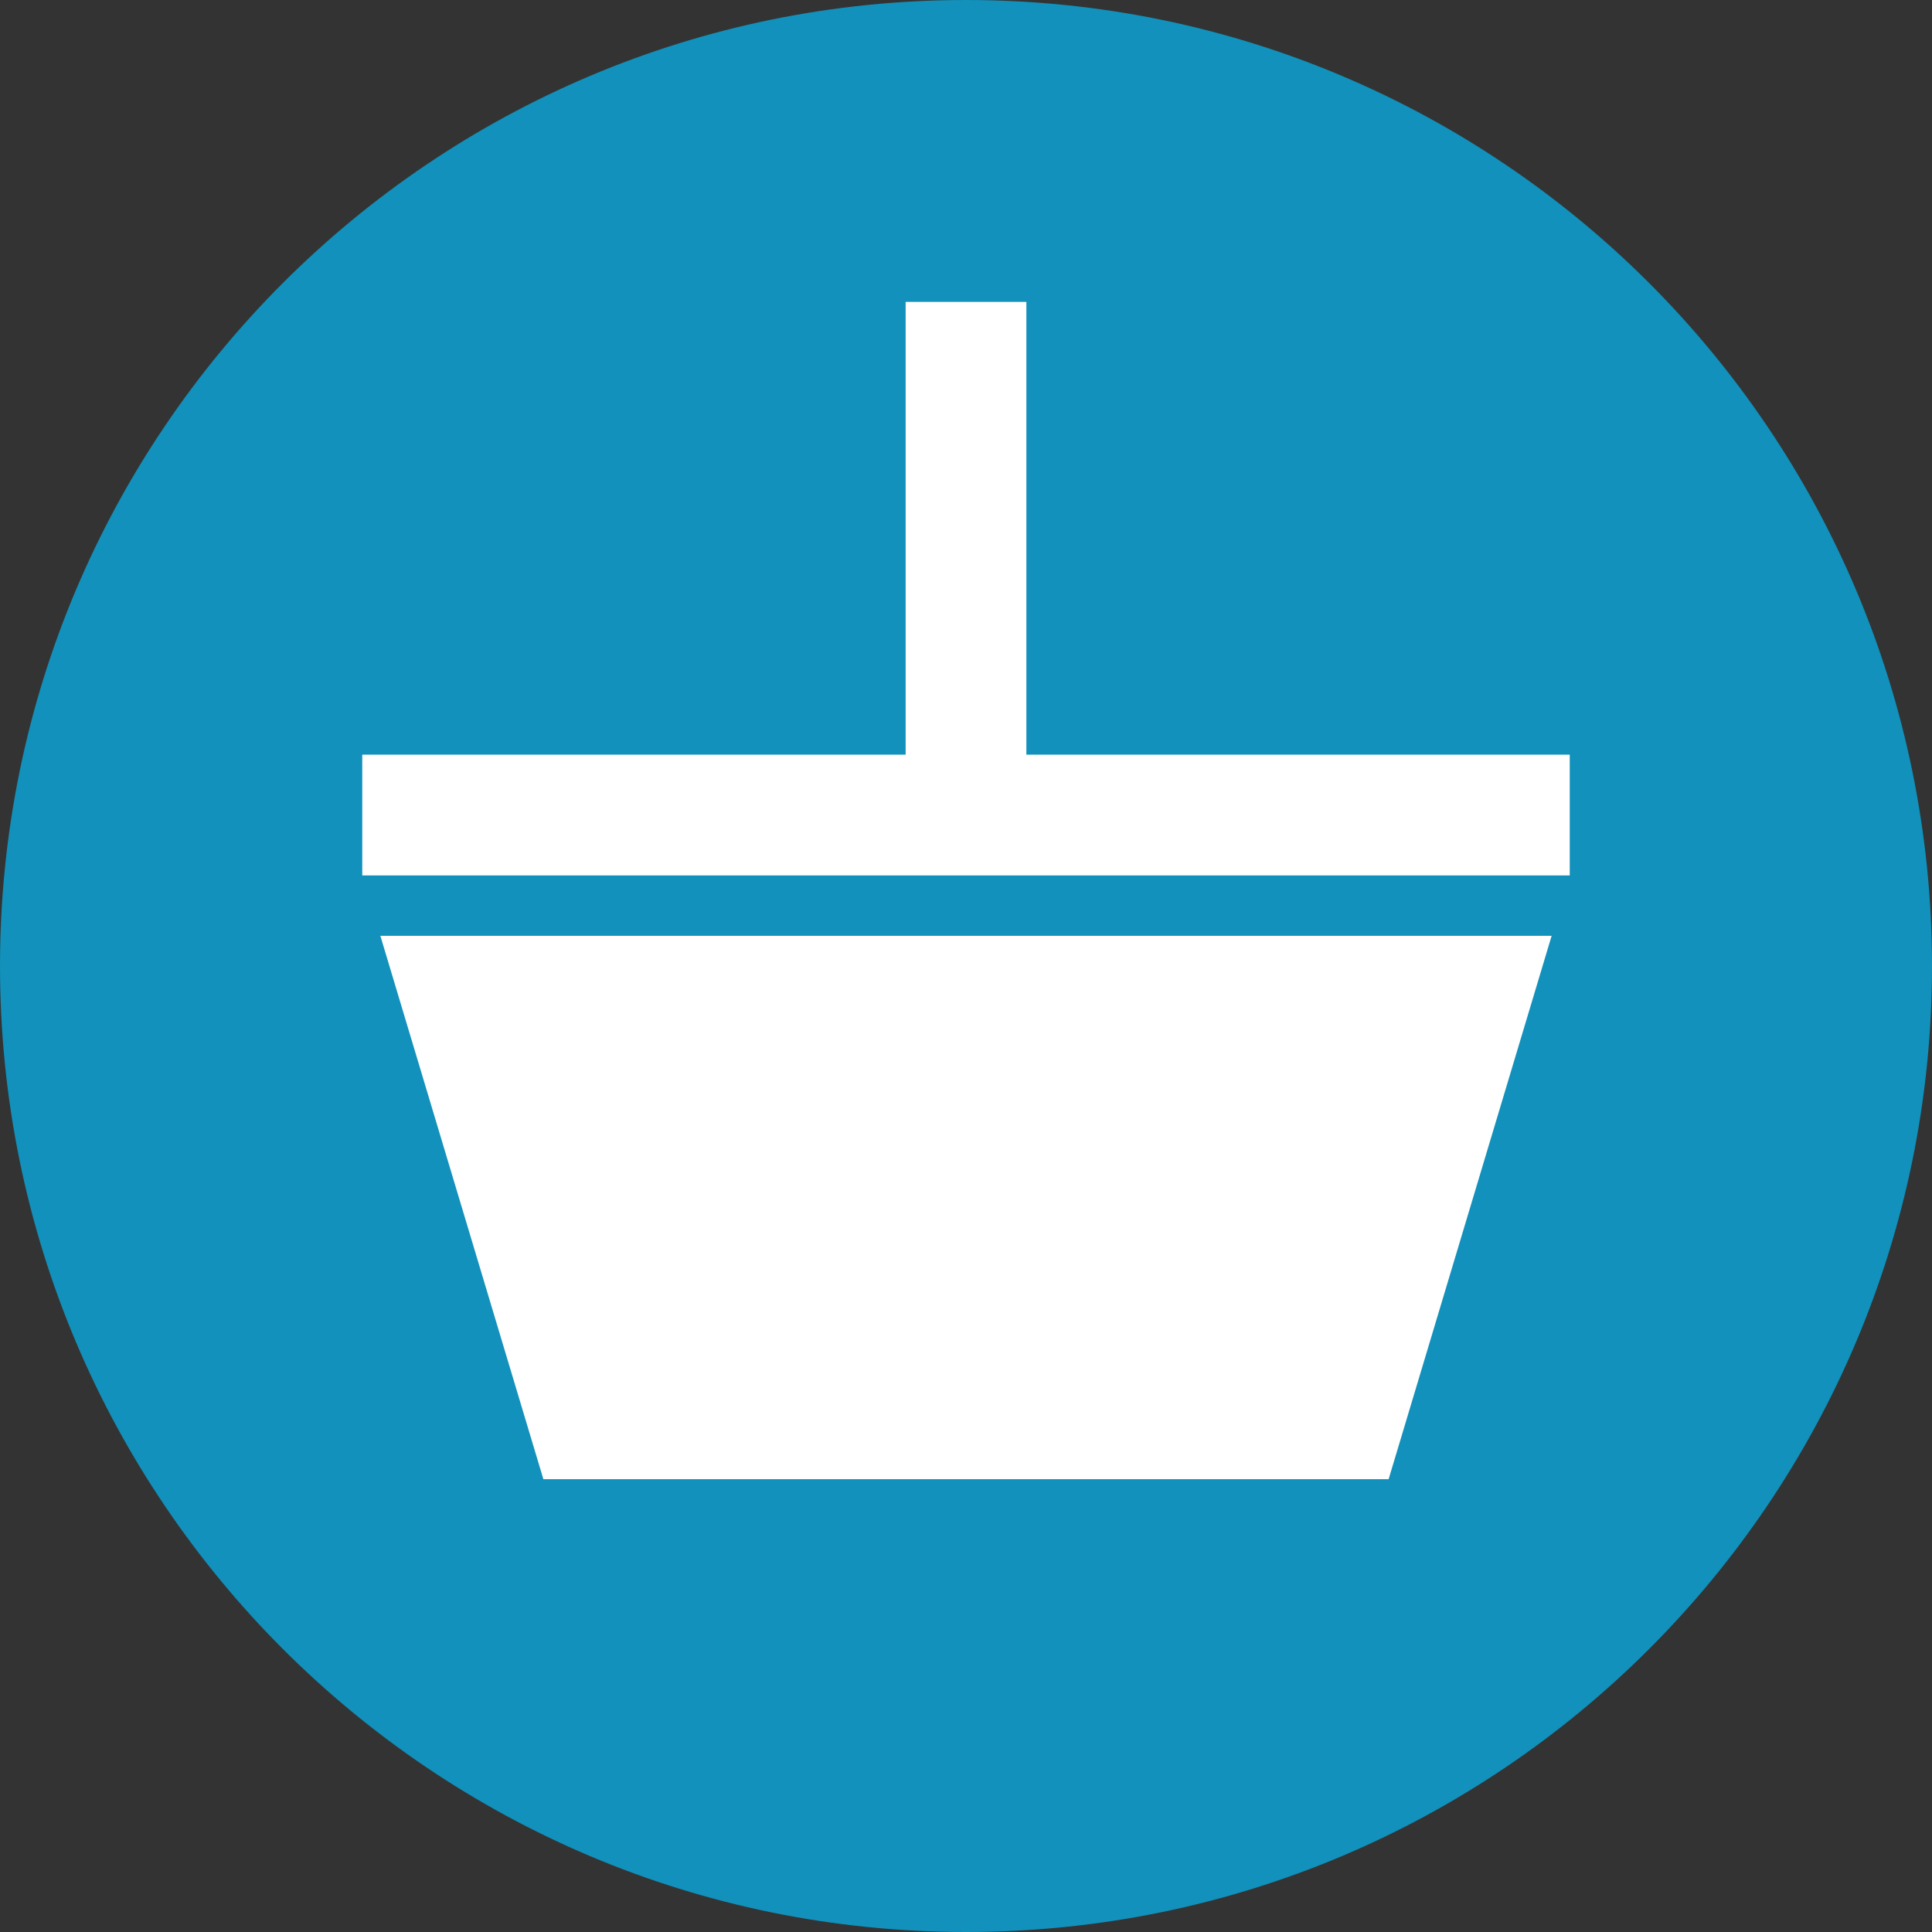 <?xml version="1.0" encoding="UTF-8" standalone="no"?>
<svg width="64px" height="64px" viewBox="0 0 64 64" version="1.1" xmlns="http://www.w3.org/2000/svg" xmlns:xlink="http://www.w3.org/1999/xlink" xmlns:sketch="http://www.bohemiancoding.com/sketch/ns">
    <rect x="0" y="0" width="64" height="64" fill="#333333" stroke="none"/>
    <!-- Generator: Sketch 3.4 (15575) - http://www.bohemiancoding.com/sketch -->
    <title>c-basket</title>
    <desc>Created with Sketch.</desc>
    <defs></defs>
    <g id="Page-1" stroke="none" stroke-width="1" fill="none" fill-rule="evenodd" sketch:type="MSPage">
        <g id="c-basket" sketch:type="MSArtboardGroup">
            <path d="M32,64 C49.673,64 64,49.673 64,32 C64,14.327 49.673,0 32,0 C14.327,0 0,14.327 0,32 C0,49.673 14.327,64 32,64 Z" id="Oval-1" fill="#1191BB" sketch:type="MSShapeGroup"></path>
            <path d="M52,29 L52,25 L12,25 L12,29 L52,29 Z M51.4,31 L46,49 L18,49 L12.6,31 L51.4,31 Z" id="Rectangle-31" fill="#FFFFFF" sketch:type="MSShapeGroup"></path>
            <rect id="Rectangle-32" fill="#FFFFFF" sketch:type="MSShapeGroup" x="30" y="10" width="4" height="16"></rect>
        </g>
    </g>
</svg>